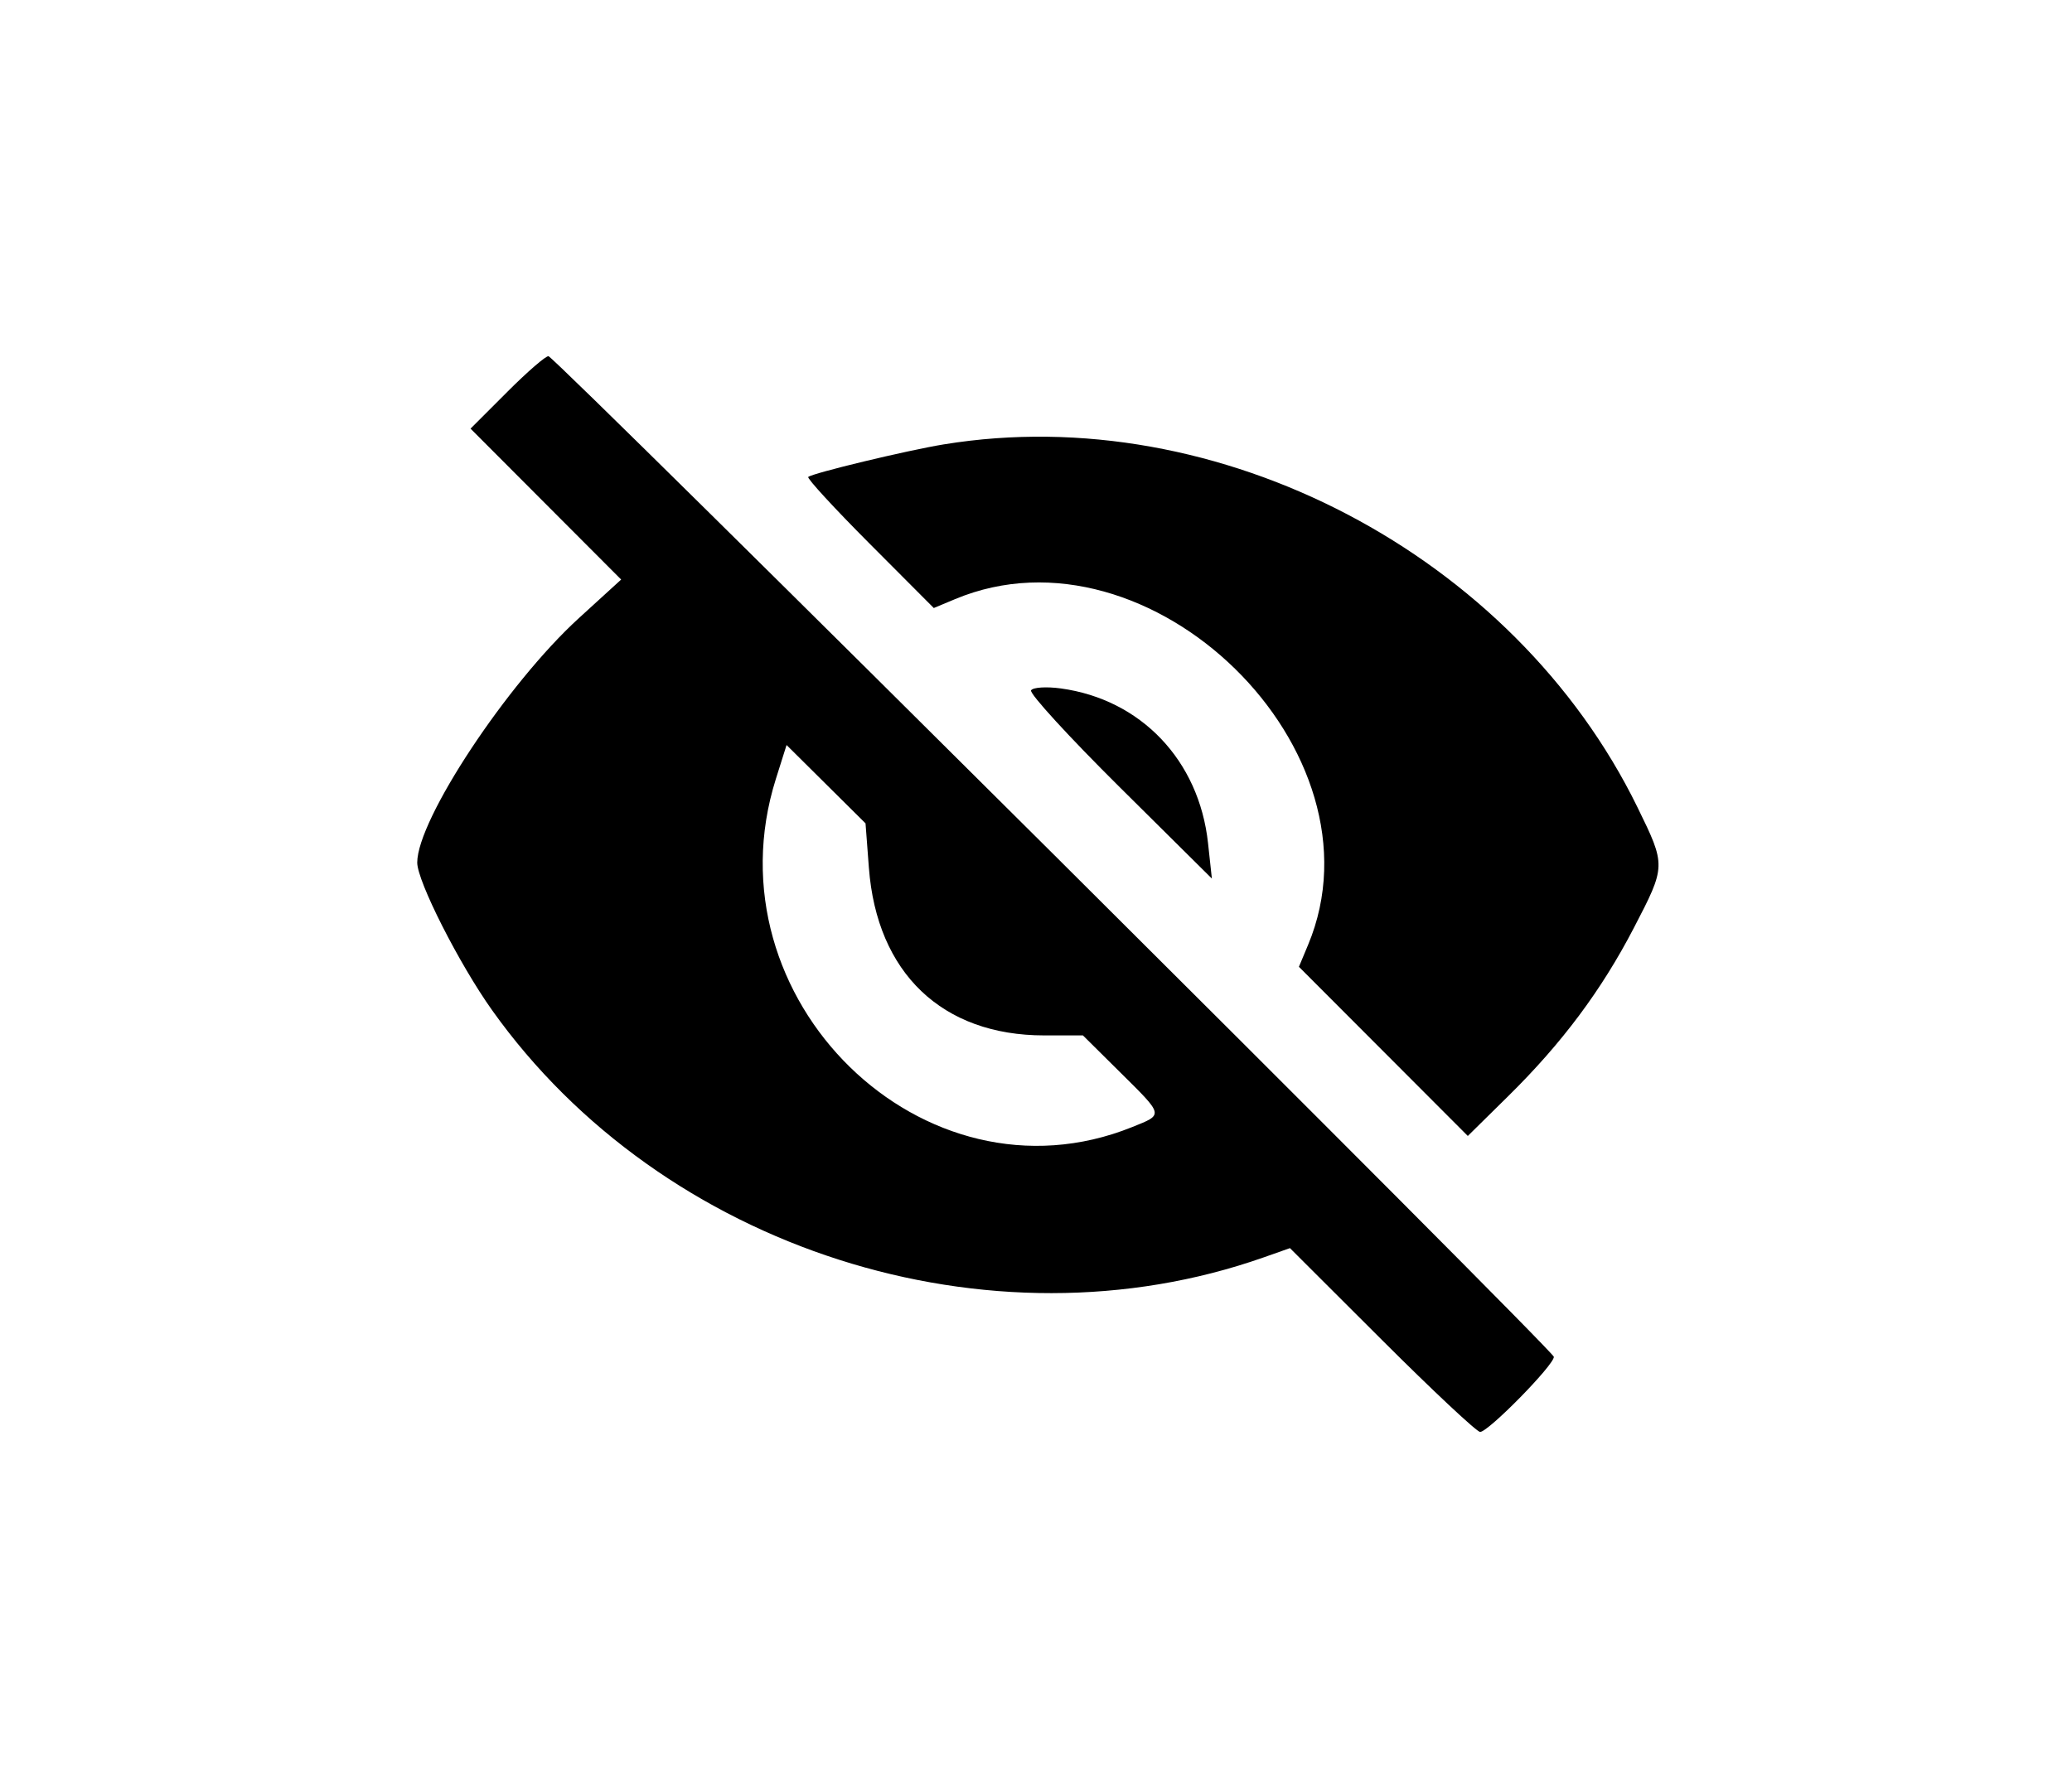 <?xml version="1.0" encoding="UTF-8" standalone="no"?>
<!-- Created with Inkscape (http://www.inkscape.org/) -->

<svg
   width="176.389mm"
   height="151.047mm"
   viewBox="0 0 176.389 151.047"
   version="1.1"
   id="svg15577"
   inkscape:version="1.2.2 (732a01da63, 2022-12-09)"
   sodipodi:docname="0.svg"
   xml:space="preserve"
   xmlns:inkscape="http://www.inkscape.org/namespaces/inkscape"
   xmlns:sodipodi="http://sodipodi.sourceforge.net/DTD/sodipodi-0.dtd"
   xmlns="http://www.w3.org/2000/svg"
   xmlns:svg="http://www.w3.org/2000/svg"><sodipodi:namedview
     id="namedview15579"
     pagecolor="#ffffff"
     bordercolor="#000000"
     borderopacity="0.25"
     inkscape:showpageshadow="2"
     inkscape:pageopacity="0.0"
     inkscape:pagecheckerboard="true"
     inkscape:deskcolor="#d1d1d1"
     inkscape:document-units="mm"
     showgrid="false"
     showborder="false"
     inkscape:zoom="1.0544998"
     inkscape:cx="350.87727"
     inkscape:cy="346.13568"
     inkscape:window-width="1920"
     inkscape:window-height="1017"
     inkscape:window-x="1912"
     inkscape:window-y="-8"
     inkscape:window-maximized="1"
     inkscape:current-layer="layer1" /><defs
     id="defs15574" /><g
     inkscape:label="Layer 1"
     inkscape:groupmode="layer"
     id="layer1"
     transform="translate(38.499,21.179)"><g
       id="g15014"
       transform="matrix(0.265,0,0,0.265,49.253,55.298)" /><g
       id="g13720"
       transform="matrix(0.265,0,0,0.265,18.007,-99.254)" /><g
       id="g18168"
       transform="matrix(0.265,0,0,0.265,27.213,49.421)" /><path
       id="path0"
       d="m 4.703,12.174 -3.145,3.145 6.411,6.426 6.411,6.426 -3.596,3.282 c -6.11,5.577 -13.764,17.154 -13.764,20.819 0,1.591 3.567,8.626 6.373,12.569 14.491,20.363 42.351,29.282 65.714,21.039 l 2.207,-0.779 7.838,7.826 c 4.311,4.305 8.069,7.826 8.352,7.826 0.699,0 6.278,-5.682 6.278,-6.394 0,-0.518 -84.766,-84.907 -85.583,-85.204 -0.193,-0.07 -1.766,1.288 -3.496,3.018 m 37.171,4.483 c -3.122,0.509 -11.219,2.455 -11.566,2.779 -0.125,0.117 2.229,2.676 5.23,5.686 l 5.457,5.474 1.816,-0.759 C 59.424,22.896 79.742,42.802 72.859,59.276 l -0.781,1.87 7.189,7.202 7.189,7.202 3.448,-3.399 c 4.571,-4.506 7.925,-9 10.685,-14.314 2.747,-5.291 2.747,-5.288 0.308,-10.278 C 90.378,26.039 65.198,12.856 41.874,16.657 m 7.401,20.949 c -0.16,0.259 3.238,3.971 7.551,8.249 l 7.842,7.778 -0.328,-3.024 C 63.578,43.573 58.635,38.378 51.813,37.443 c -1.236,-0.169 -2.378,-0.096 -2.538,0.163 M 35.47,52.717 c 0.677,8.956 6.234,14.271 14.922,14.271 h 3.298 l 3.163,3.135 c 3.757,3.724 3.727,3.584 1.022,4.673 C 40.127,81.941 21.648,63.873 27.551,45.147 l 0.91,-2.886 3.361,3.335 3.361,3.335 0.286,3.785"
       stroke="none"
       fill="#000000"
       fill-rule="evenodd"
       style="stroke-width:0.265" /></g></svg>
